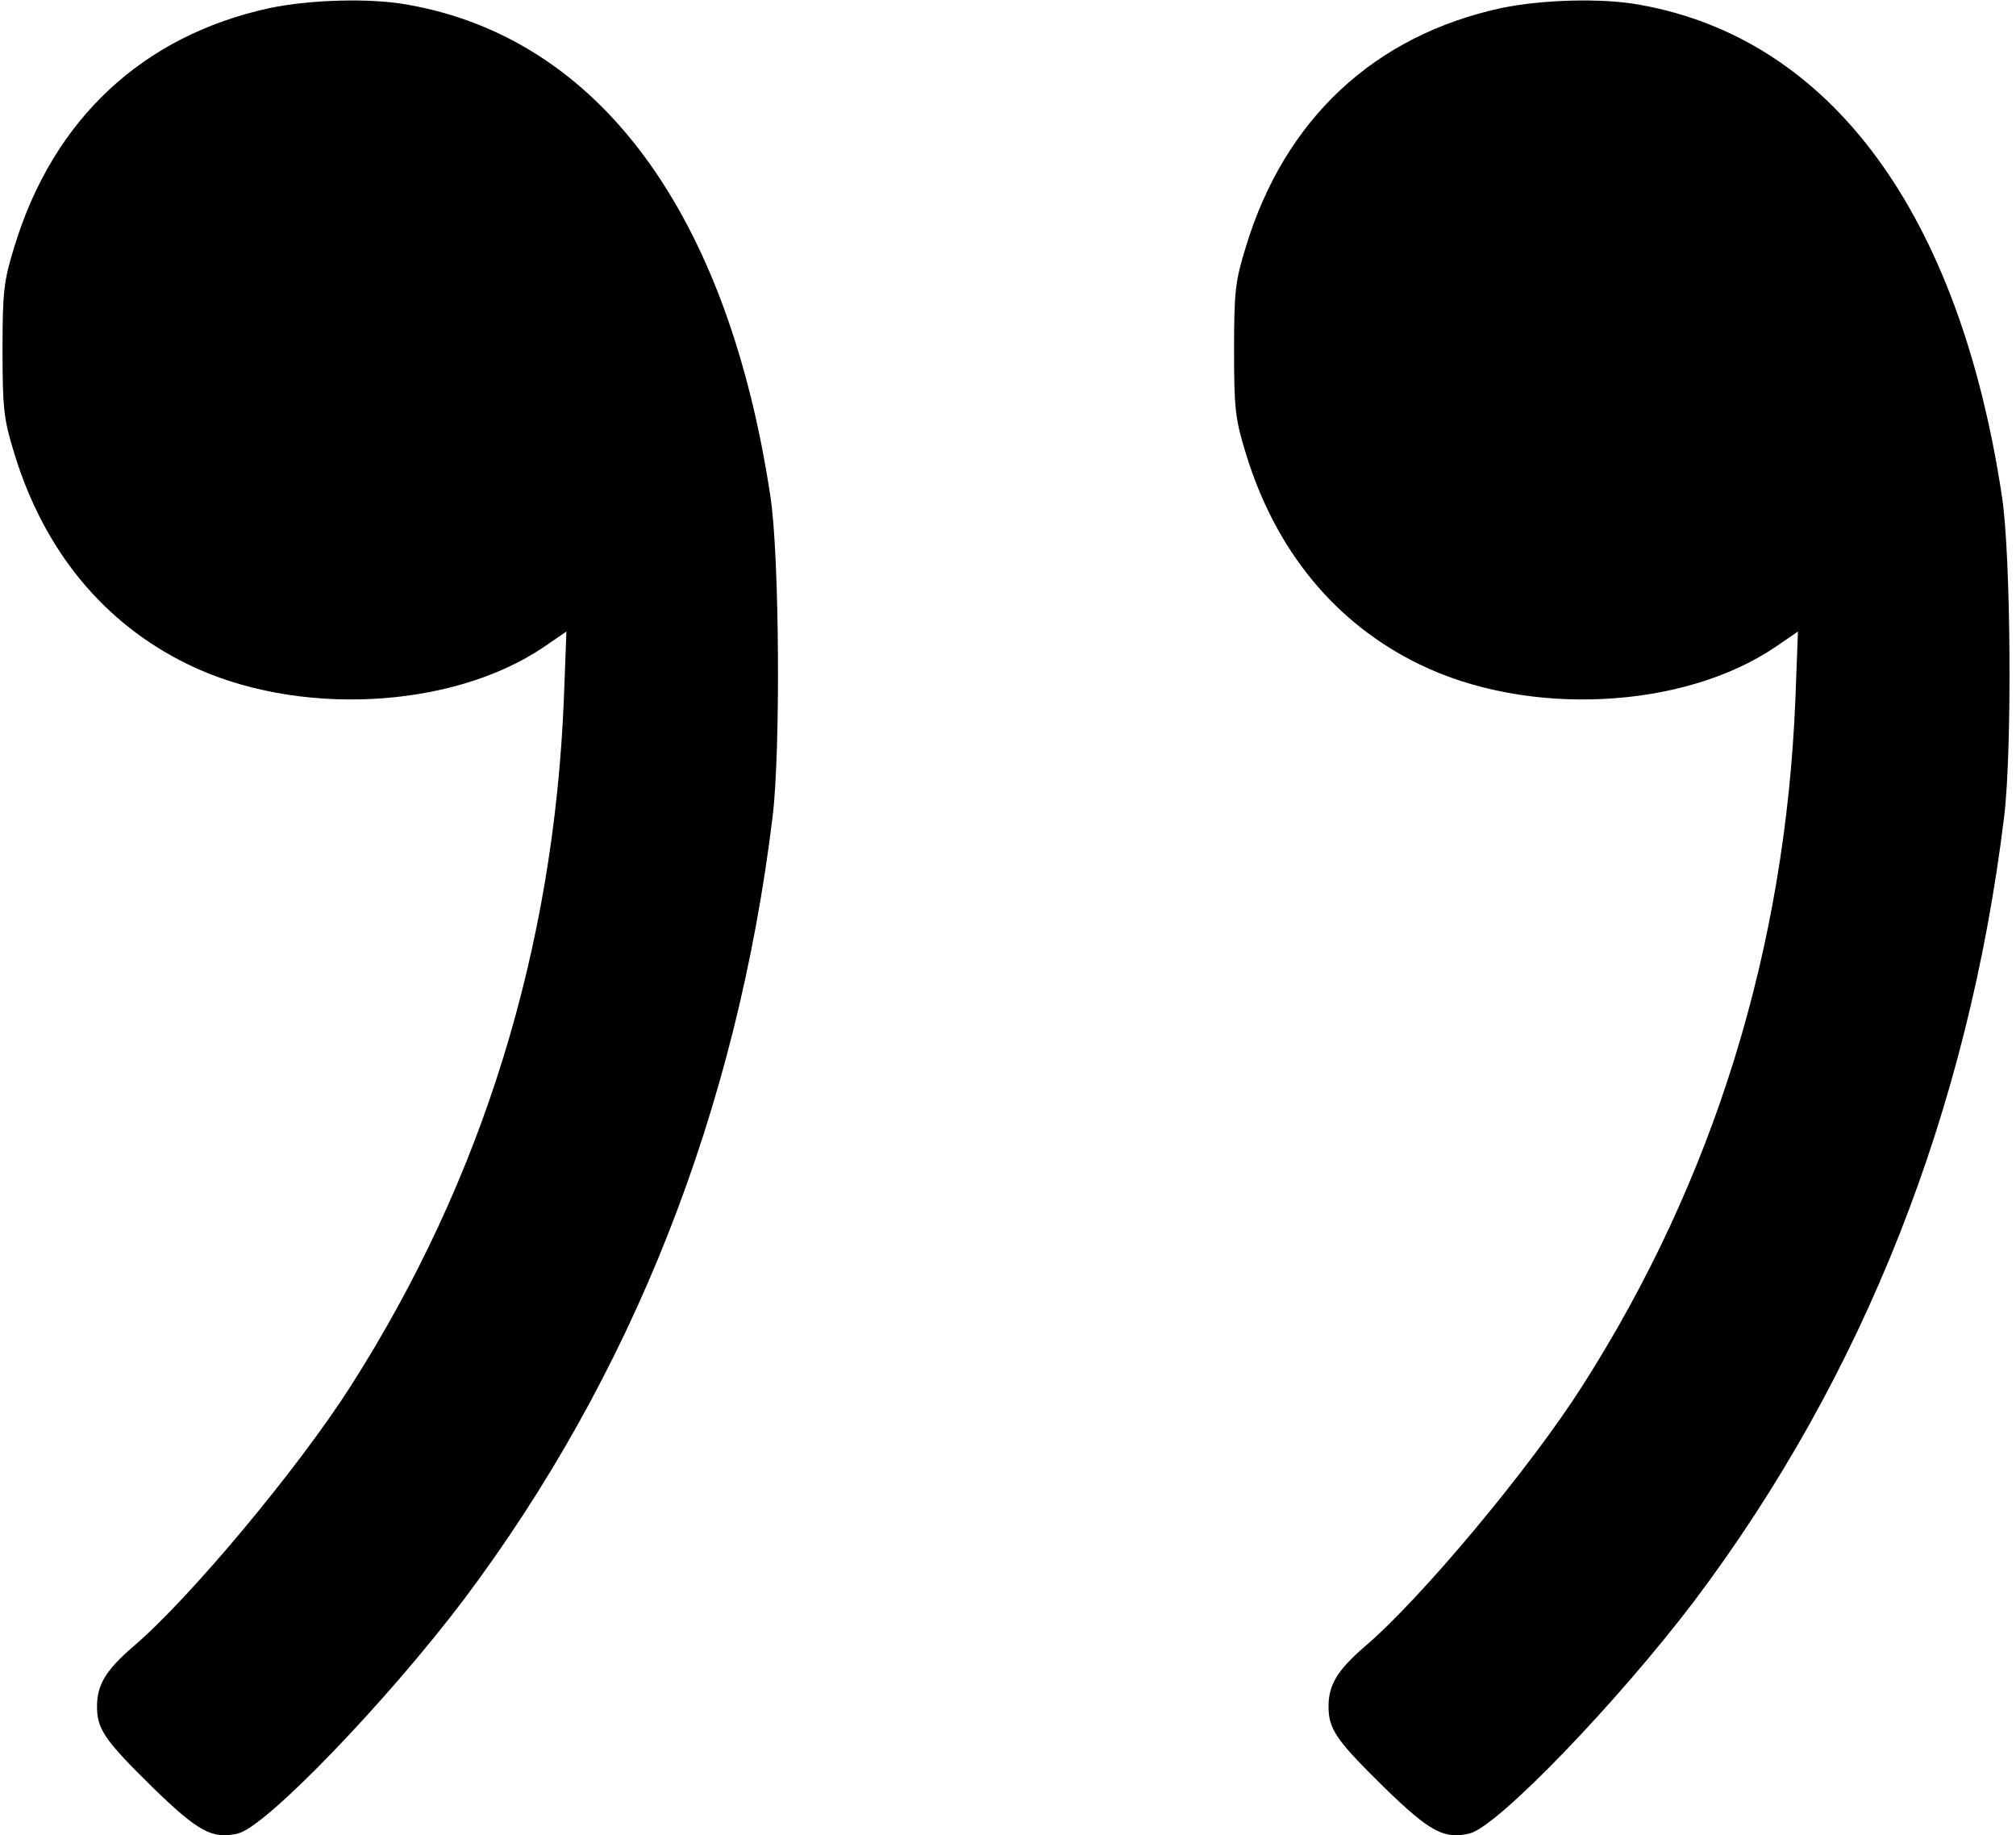 <?xml version="1.0" standalone="no"?>
<!DOCTYPE svg PUBLIC "-//W3C//DTD SVG 20010904//EN"
 "http://www.w3.org/TR/2001/REC-SVG-20010904/DTD/svg10.dtd">
<svg version="1.0" xmlns="http://www.w3.org/2000/svg"
 width="478pt" height="435pt" viewBox="0 0 478 435"
 preserveAspectRatio="xMidYMid meet">
<g transform="translate(0,435) scale(0.1,-0.1)"
fill="#000000" stroke="none">
<path d="M640 4331 c-301 -65 -514 -263 -606 -566 -25 -81 -28 -105 -28 -245
0 -140 3 -164 28 -245 70 -230 212 -403 412 -500 256 -125 624 -107 843 41
l54 37 -6 -159 c-24 -593 -193 -1140 -505 -1629 -124 -195 -384 -506 -516
-618 -65 -56 -86 -91 -86 -142 0 -54 18 -80 132 -192 108 -105 142 -124 203
-109 67 17 351 312 533 552 401 533 649 1161 734 1859 19 157 16 616 -5 756
-101 673 -406 1088 -861 1168 -88 16 -229 12 -326 -8z"/>
<path d="M3560 4331 c-301 -65 -514 -263 -606 -566 -25 -81 -28 -105 -28 -245
0 -140 3 -164 28 -245 70 -230 212 -403 412 -500 256 -125 624 -107 843 41
l54 37 -6 -159 c-24 -593 -193 -1140 -505 -1629 -124 -195 -384 -506 -516
-618 -65 -56 -86 -91 -86 -142 0 -54 18 -80 132 -192 108 -105 142 -124 203
-109 67 17 351 312 533 552 401 533 649 1161 734 1859 19 157 16 616 -5 756
-101 673 -406 1088 -861 1168 -88 16 -229 12 -326 -8z"/>
</g>
</svg>
